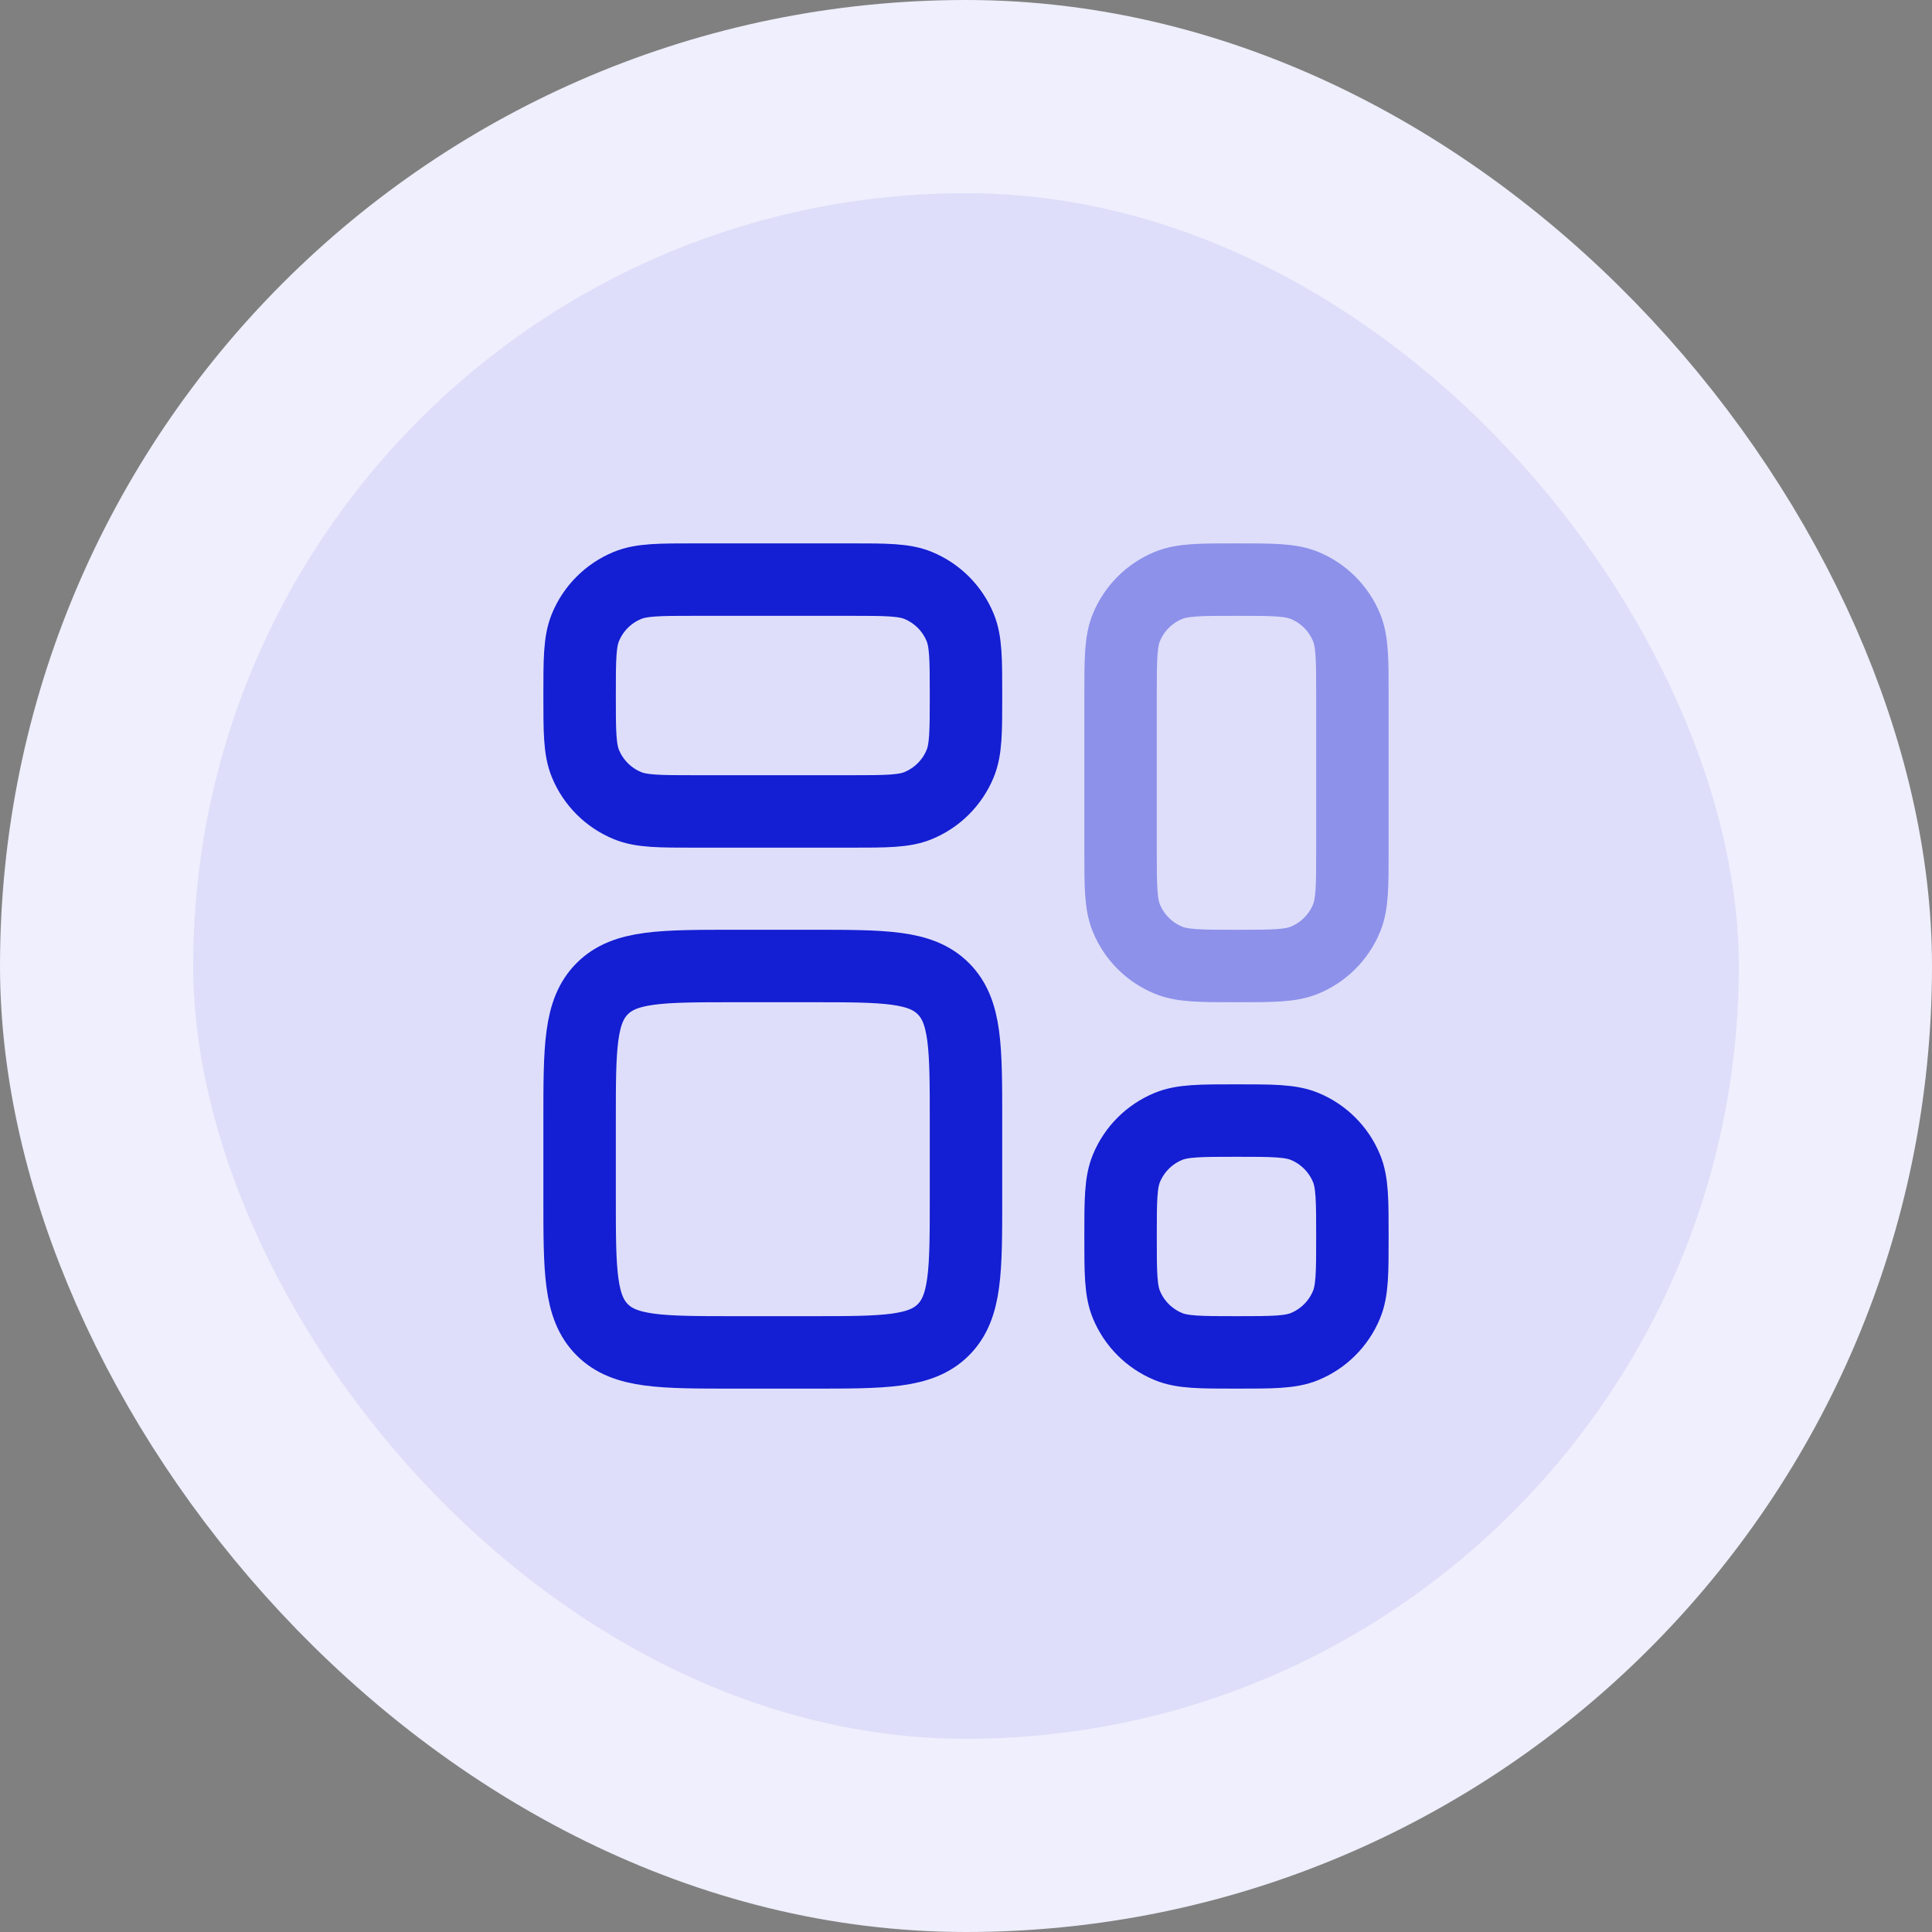 <svg width="40" height="40" viewBox="0 0 40 40" fill="none" xmlns="http://www.w3.org/2000/svg">
<rect x="0" y="0" width="40" height="40" fill="#808080" stroke="none"/>
<rect x="2" y="2" width="36" height="36" rx="18" fill="#DEDEFA"/>
<rect x="2" y="2" width="36" height="36" rx="18" stroke="#EFEFFD" stroke-width="4"/>
<path opacity="0.4" d="M23.2 14.4C23.2 13.655 23.2 13.282 23.322 12.988C23.484 12.596 23.796 12.284 24.188 12.122C24.482 12 24.854 12 25.6 12C26.346 12 26.718 12 27.012 12.122C27.404 12.284 27.716 12.596 27.878 12.988C28 13.282 28 13.655 28 14.4V17.6C28 18.346 28 18.718 27.878 19.012C27.716 19.404 27.404 19.716 27.012 19.878C26.718 20 26.346 20 25.6 20C24.854 20 24.482 20 24.188 19.878C23.796 19.716 23.484 19.404 23.322 19.012C23.2 18.718 23.2 18.346 23.2 17.6V14.4Z" stroke="#141ED2" stroke-width="1.5"/>
<path d="M23.2 25.6C23.2 24.855 23.2 24.482 23.322 24.188C23.484 23.796 23.796 23.484 24.188 23.322C24.482 23.2 24.854 23.2 25.6 23.2C26.346 23.2 26.718 23.2 27.012 23.322C27.404 23.484 27.716 23.796 27.878 24.188C28 24.482 28 24.855 28 25.6C28 26.346 28 26.718 27.878 27.012C27.716 27.404 27.404 27.716 27.012 27.878C26.718 28 26.346 28 25.6 28C24.854 28 24.482 28 24.188 27.878C23.796 27.716 23.484 27.404 23.322 27.012C23.2 26.718 23.2 26.346 23.2 25.6Z" stroke="#141ED2" stroke-width="1.5"/>
<path d="M12 23.2C12 21.692 12 20.937 12.469 20.469C12.937 20 13.691 20 15.2 20H16.8C18.308 20 19.063 20 19.531 20.469C20 20.937 20 21.692 20 23.2V24.8C20 26.309 20 27.063 19.531 27.532C19.063 28 18.308 28 16.8 28H15.2C13.691 28 12.937 28 12.469 27.532C12 27.063 12 26.309 12 24.8V23.2Z" stroke="#141ED2" stroke-width="1.5"/>
<path d="M12 14.4C12 13.655 12 13.282 12.122 12.988C12.284 12.596 12.596 12.284 12.988 12.122C13.282 12 13.655 12 14.4 12H17.6C18.346 12 18.718 12 19.012 12.122C19.404 12.284 19.716 12.596 19.878 12.988C20 13.282 20 13.655 20 14.4C20 15.146 20 15.518 19.878 15.812C19.716 16.204 19.404 16.516 19.012 16.678C18.718 16.8 18.346 16.8 17.6 16.8H14.4C13.655 16.8 13.282 16.8 12.988 16.678C12.596 16.516 12.284 16.204 12.122 15.812C12 15.518 12 15.146 12 14.4Z" stroke="#141ED2" stroke-width="1.5"/>
</svg>
